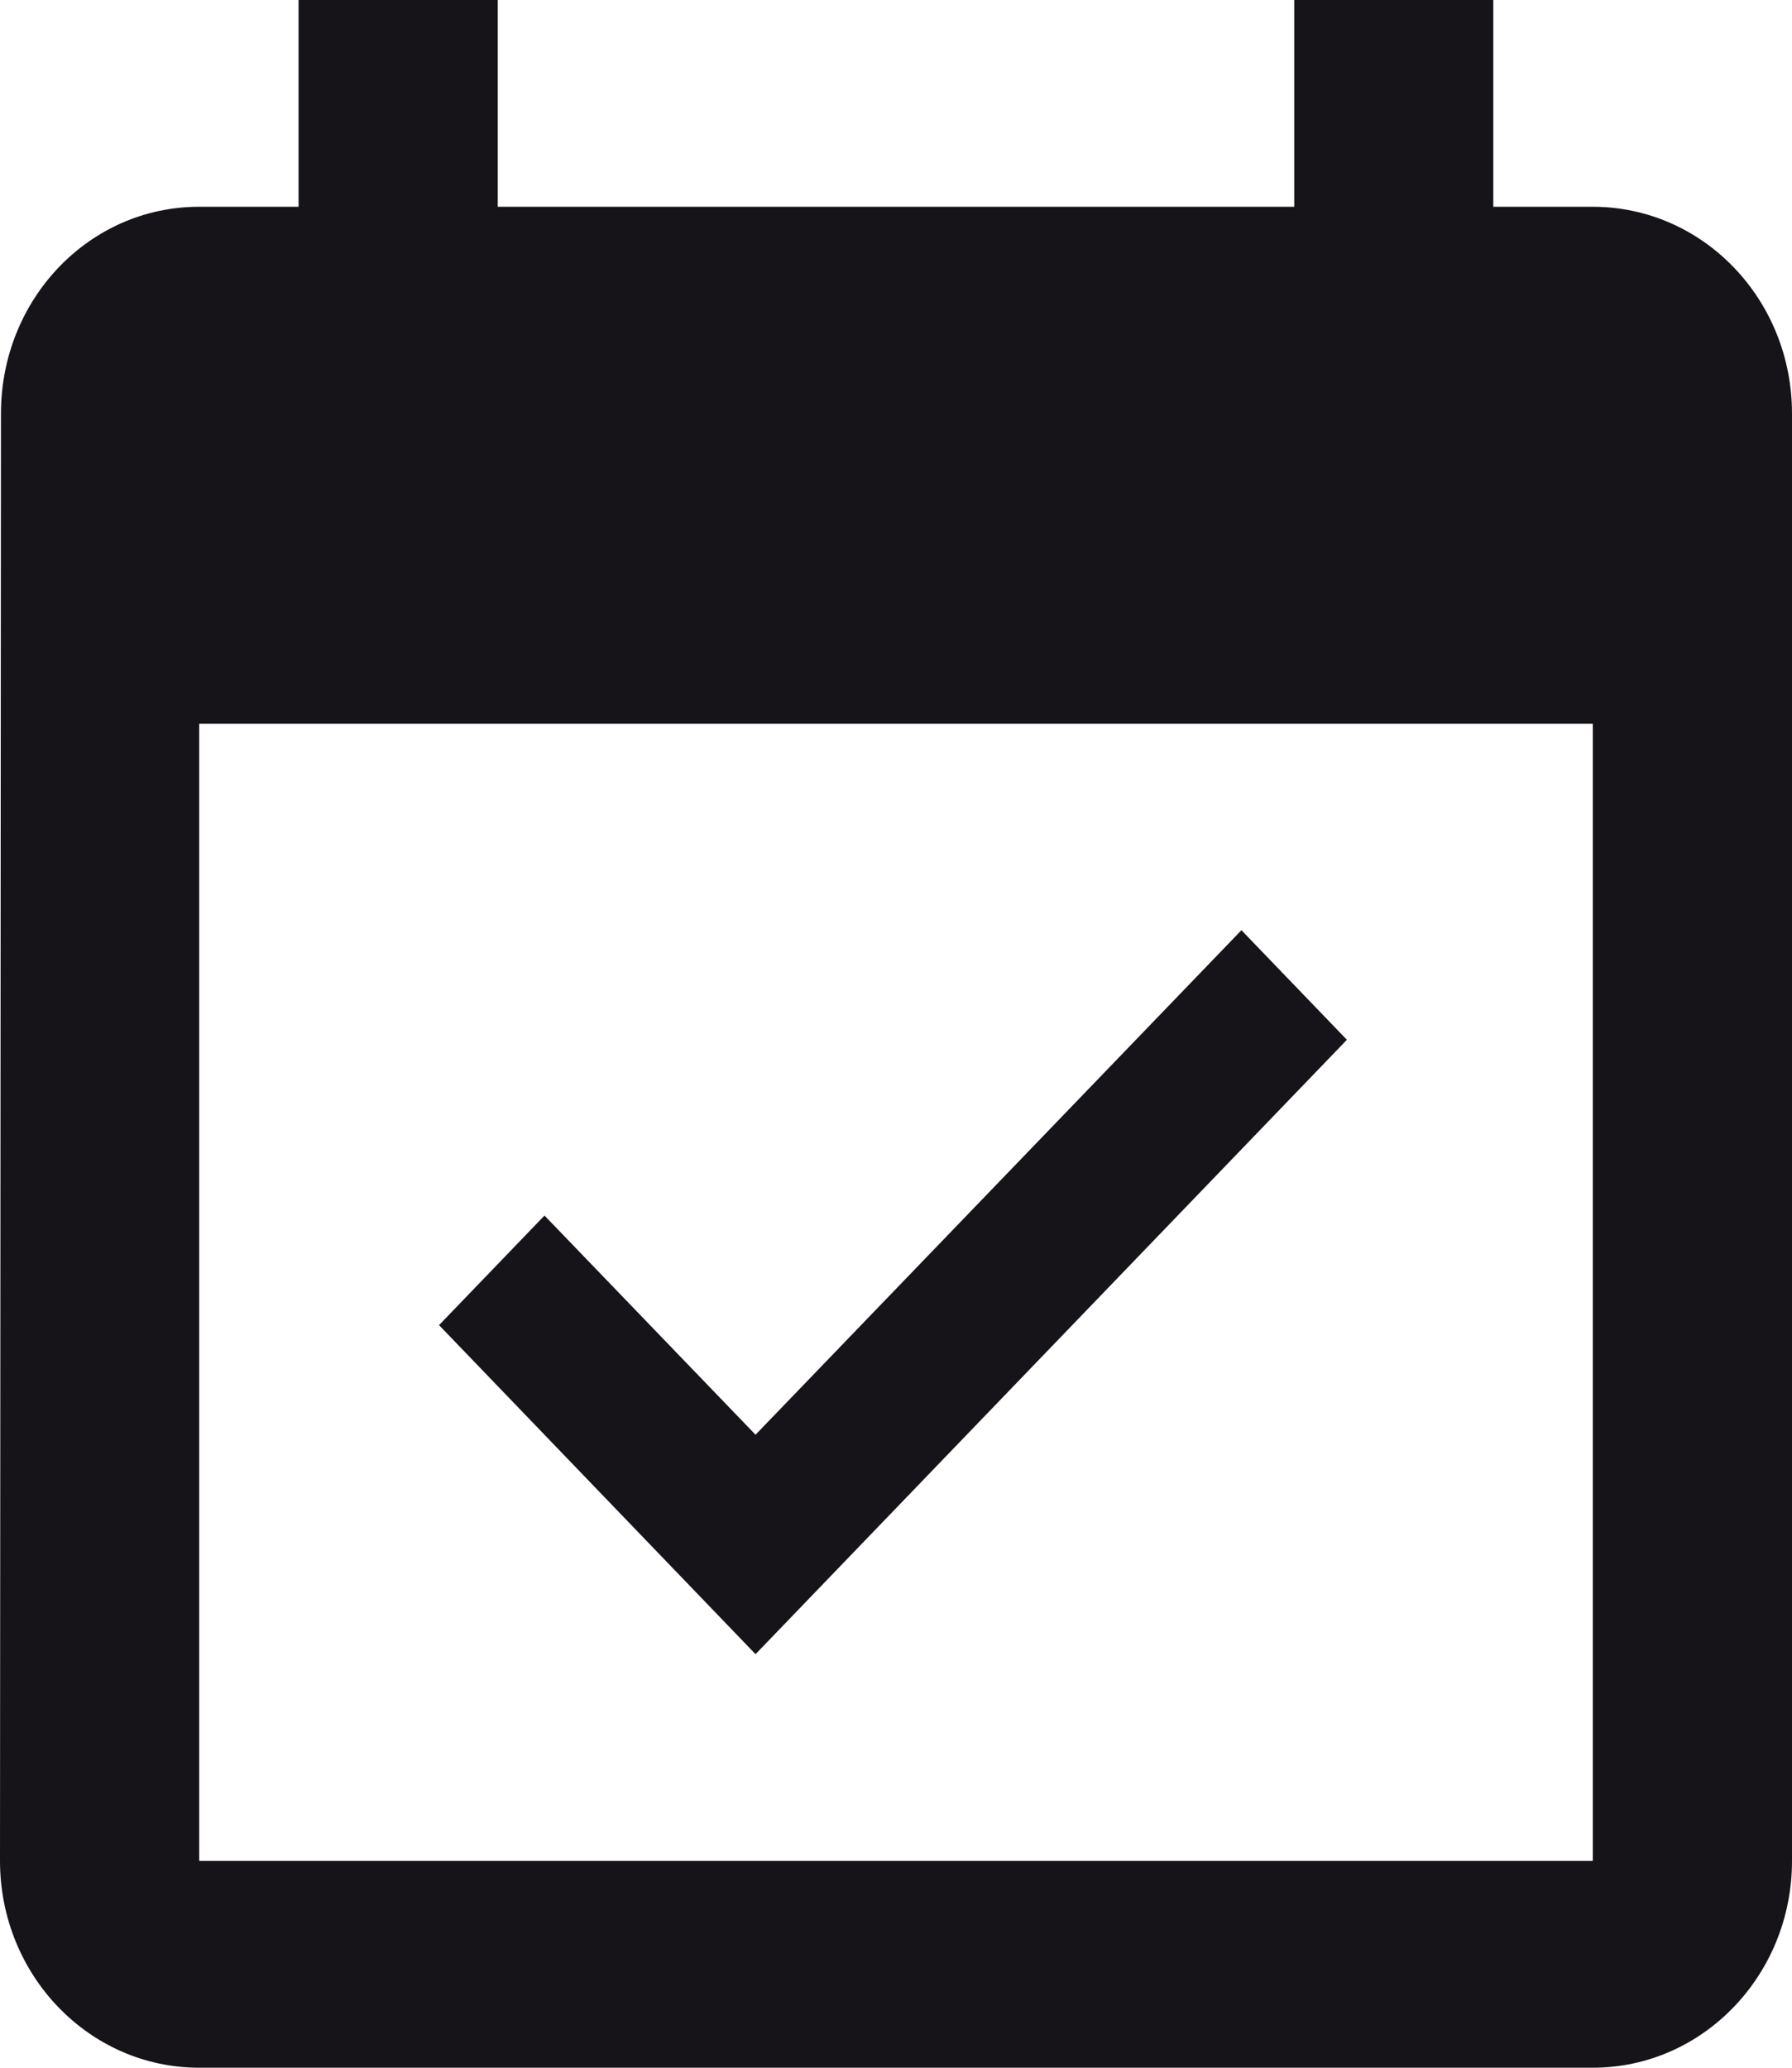 <svg xmlns="http://www.w3.org/2000/svg" width="13" height="15" viewBox="0 0 13 15"><g><g><path fill="#161418" d="M13 3v10.5c0 .828-.647 1.5-1.445 1.5H1.445C.645 15 0 14.327 0 13.5L.007 3c0-.83.64-1.5 1.437-1.5h.722V0h1.445v1.5h5.778V0h1.444v1.5h.722C12.353 1.5 13 2.17 13 3zm-1.445 2.25H1.445v8.25h10.11zM5.481 12L3.185 9.613l.765-.795 1.531 1.59 3.525-3.66.765.795z"/></g></g></svg>